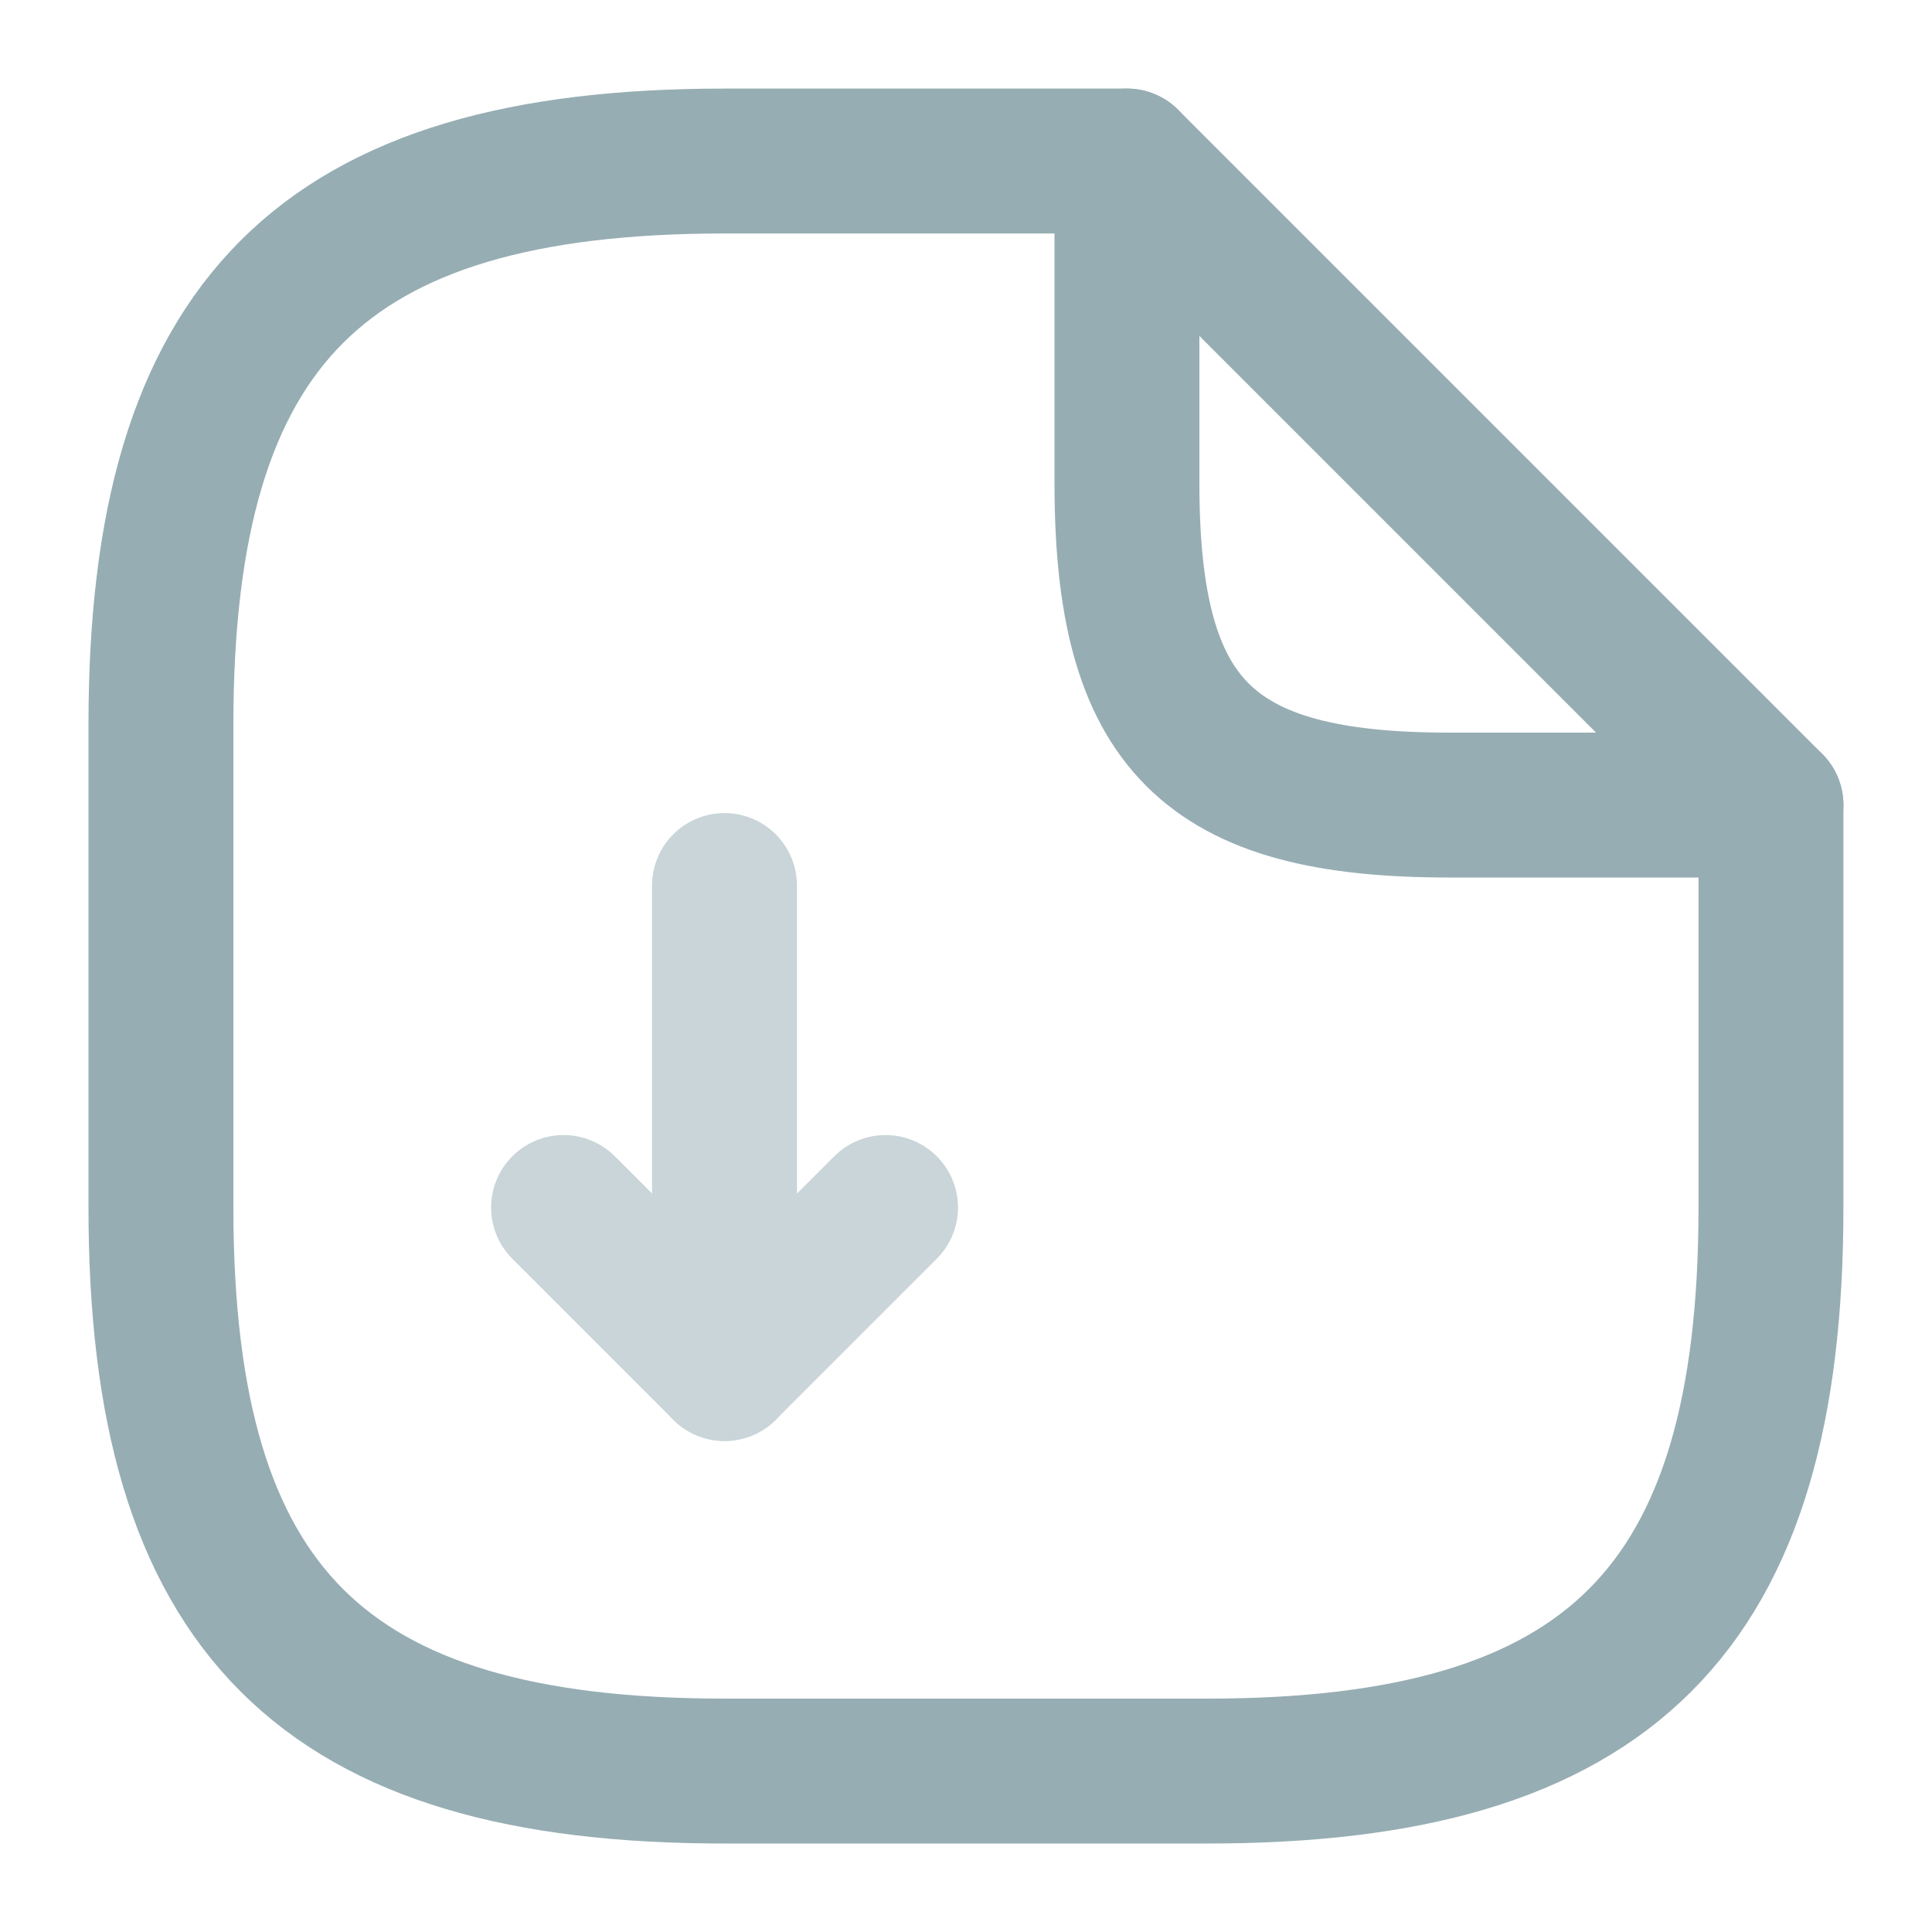 <svg width="20" height="20" viewBox="0 0 20 20" fill="none" xmlns="http://www.w3.org/2000/svg">
<path d="M7.5 9.167V14.167L9.167 12.5" stroke="#C9D5D8" stroke-width="1.5" stroke-linecap="round" stroke-linejoin="round"/>
<path d="M7.501 14.167L5.834 12.5" stroke="#C9D5D8" stroke-width="1.5" stroke-linecap="round" stroke-linejoin="round"/>
<path d="M18.333 8.334V12.5C18.333 16.667 16.666 18.334 12.499 18.334H7.499C3.333 18.334 1.666 16.667 1.666 12.5V7.5C1.666 3.334 3.333 1.667 7.499 1.667H11.666" stroke="#96ADB3" stroke-width="1.5" stroke-linecap="round" stroke-linejoin="round"/>
<path d="M18.333 8.334H14.999C12.499 8.334 11.666 7.5 11.666 5V1.667L18.333 8.334Z" stroke="#96ADB3" stroke-width="1.5" stroke-linecap="round" stroke-linejoin="round"/>
</svg>
